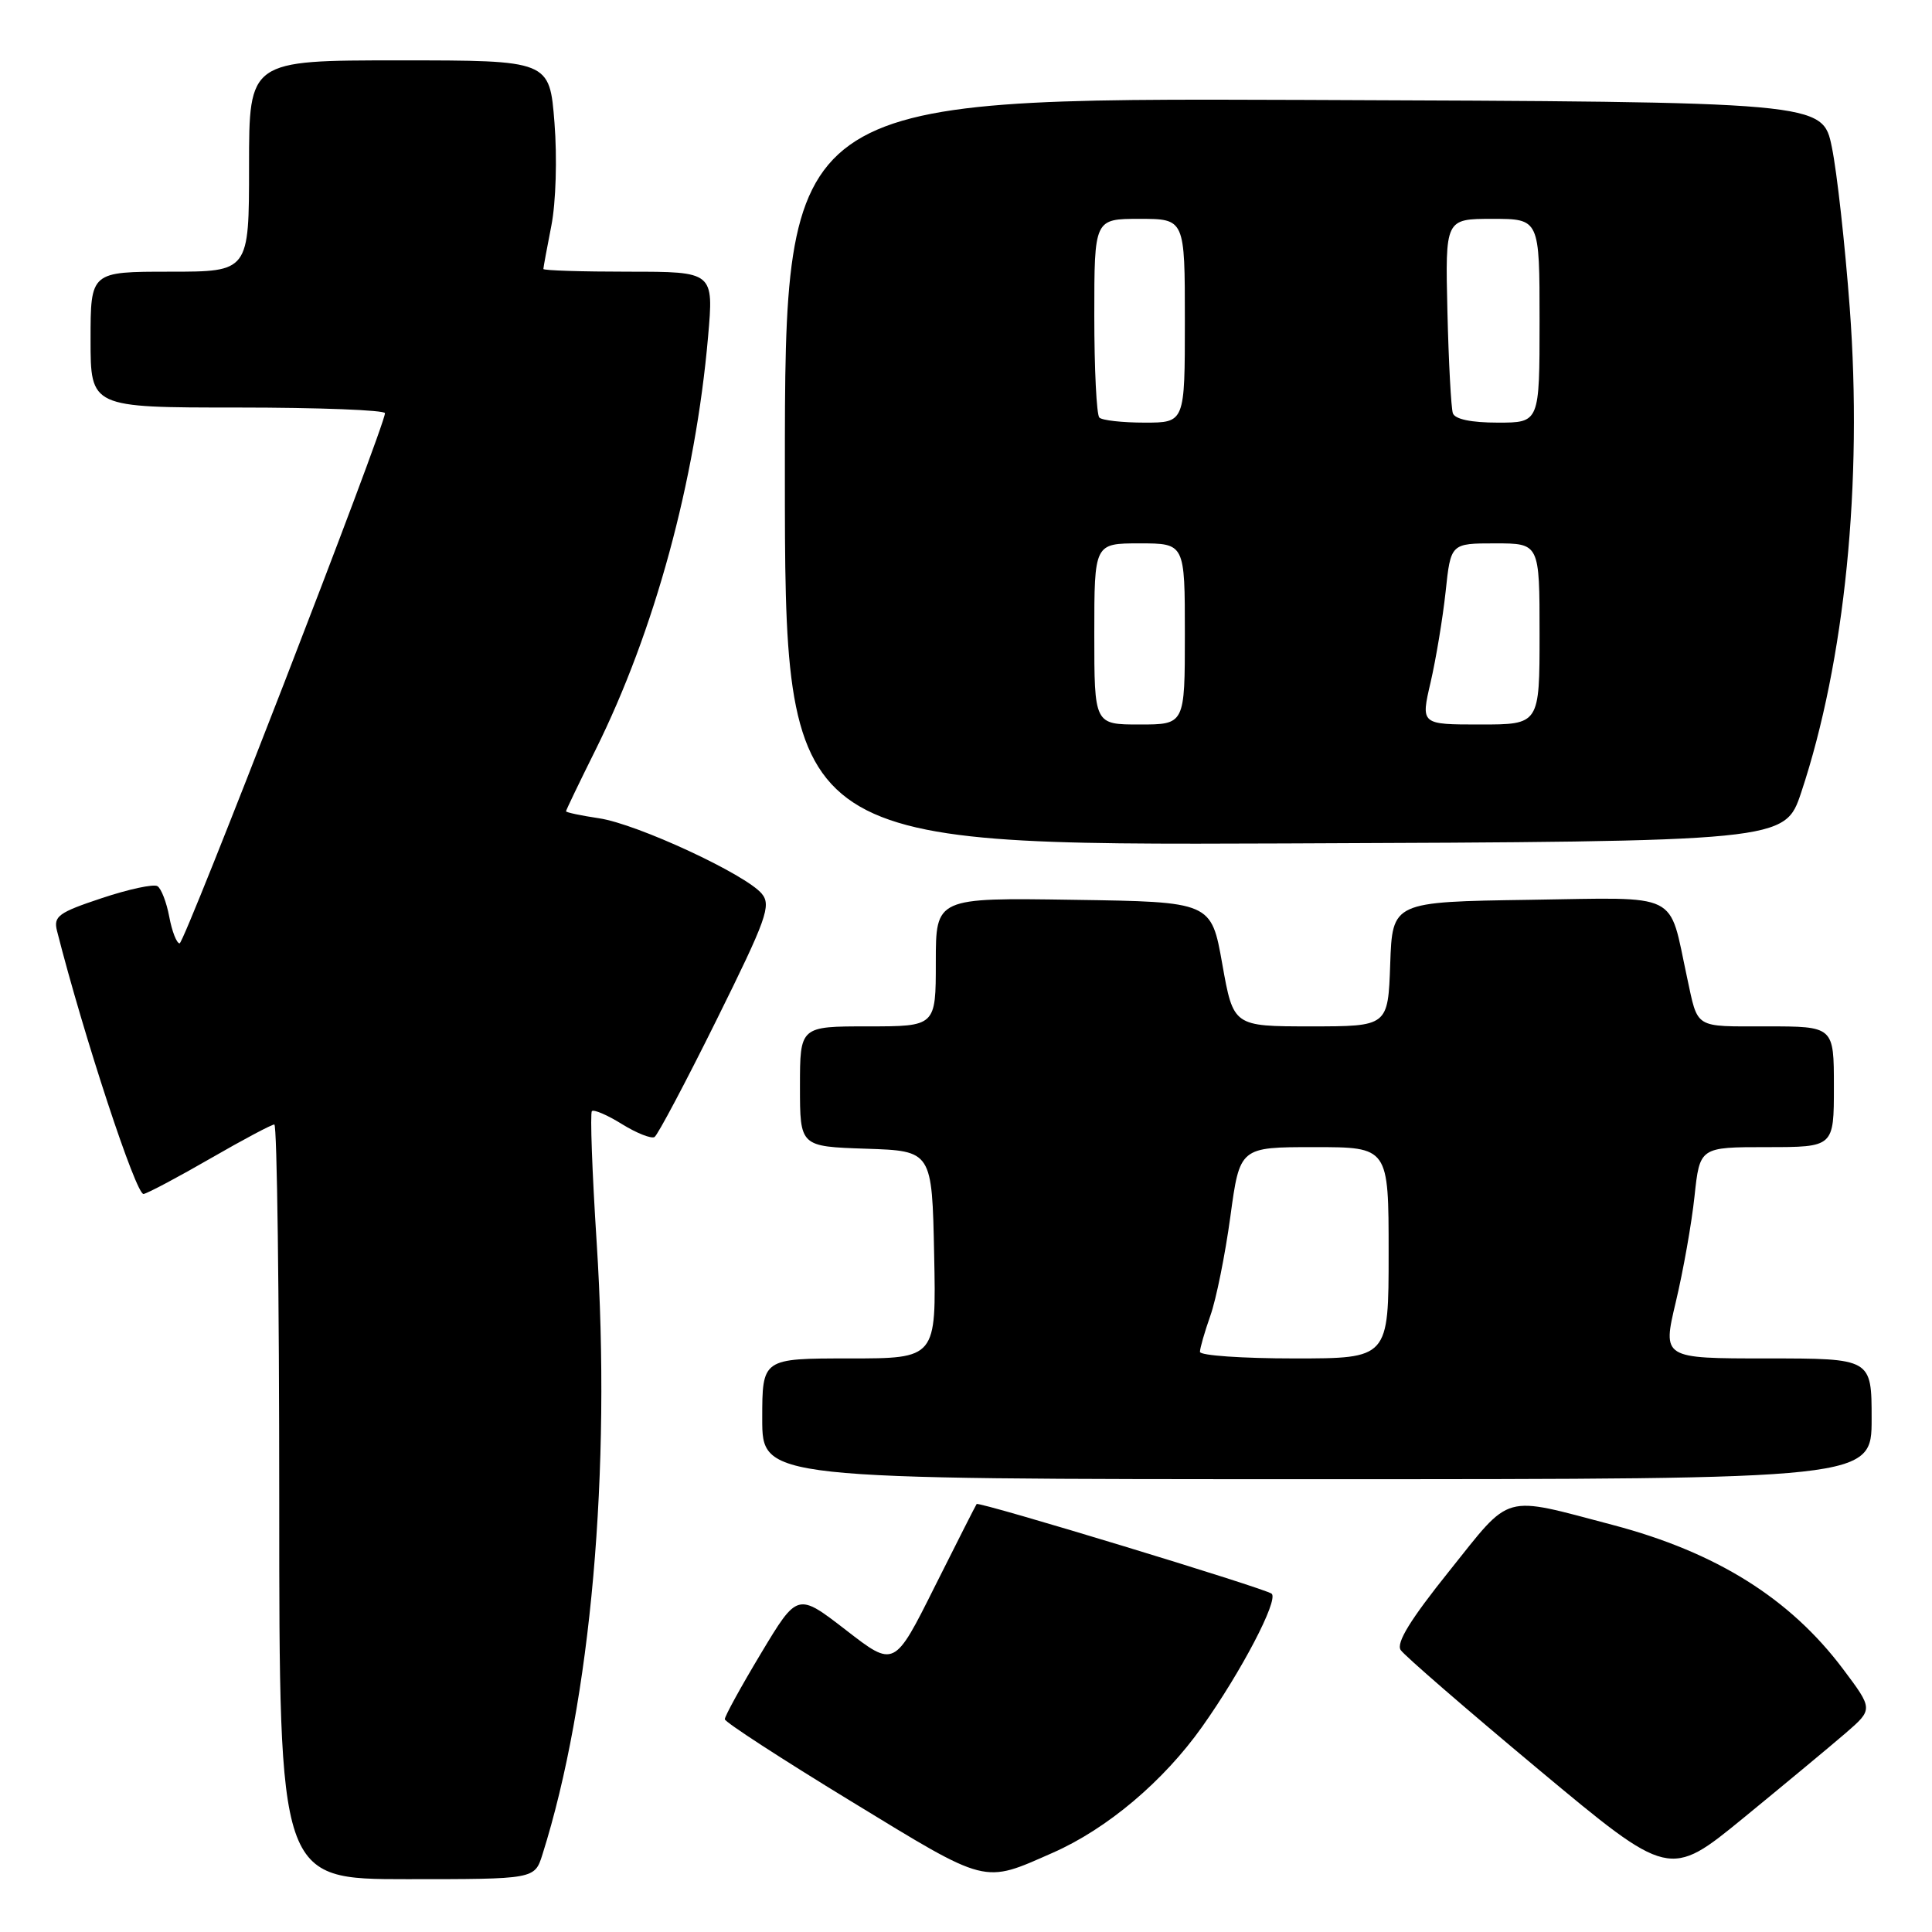 <?xml version="1.0" encoding="UTF-8" standalone="no"?>
<!DOCTYPE svg PUBLIC "-//W3C//DTD SVG 1.1//EN" "http://www.w3.org/Graphics/SVG/1.1/DTD/svg11.dtd" >
<svg xmlns="http://www.w3.org/2000/svg" xmlns:xlink="http://www.w3.org/1999/xlink" version="1.1" viewBox="0 0 256 256">
 <g >
 <path fill="currentColor"
d=" M 71.87 245.75 C 78.31 225.39 81.01 194.89 79.06 164.60 C 78.46 155.30 78.18 147.49 78.43 147.23 C 78.69 146.98 80.49 147.75 82.43 148.96 C 84.37 150.16 86.31 150.92 86.73 150.66 C 87.15 150.39 90.85 143.42 94.94 135.16 C 101.58 121.76 102.22 119.97 100.94 118.42 C 98.80 115.85 84.45 109.19 79.40 108.43 C 76.98 108.07 75.00 107.65 75.00 107.50 C 75.00 107.35 76.76 103.69 78.91 99.37 C 86.73 83.63 92.15 63.74 93.82 44.65 C 94.58 36.00 94.58 36.00 83.29 36.00 C 77.08 36.00 72.00 35.84 72.00 35.64 C 72.00 35.44 72.48 32.85 73.06 29.89 C 73.66 26.82 73.84 20.94 73.47 16.25 C 72.82 8.00 72.82 8.00 52.91 8.00 C 33.00 8.00 33.00 8.00 33.00 22.00 C 33.00 36.00 33.00 36.00 22.50 36.00 C 12.00 36.00 12.00 36.00 12.00 45.00 C 12.00 54.00 12.00 54.00 31.50 54.00 C 42.23 54.00 51.01 54.34 51.01 54.75 C 51.04 56.38 24.46 124.99 23.80 125.00 C 23.41 125.00 22.79 123.42 22.43 121.49 C 22.07 119.56 21.36 117.72 20.86 117.42 C 20.36 117.11 17.04 117.82 13.48 119.01 C 7.75 120.91 7.07 121.41 7.55 123.33 C 11.09 137.27 18.06 158.45 19.03 158.21 C 19.68 158.06 23.70 155.92 27.96 153.46 C 32.21 151.01 35.99 149.00 36.35 149.00 C 36.71 149.00 37.00 171.50 37.00 199.00 C 37.00 249.00 37.00 249.00 53.92 249.00 C 70.84 249.00 70.84 249.00 71.87 245.75 Z  M 139.50 245.50 C 146.70 242.33 154.18 236.02 159.30 228.79 C 164.49 221.47 169.41 212.07 168.51 211.18 C 167.86 210.53 129.72 198.93 129.41 199.29 C 129.31 199.41 126.82 204.33 123.86 210.23 C 118.50 220.96 118.50 220.96 112.09 215.99 C 105.67 211.03 105.67 211.03 100.84 219.07 C 98.18 223.50 96.02 227.43 96.04 227.81 C 96.06 228.19 103.60 233.09 112.79 238.69 C 131.03 249.82 130.19 249.60 139.50 245.50 Z  M 244.55 229.65 C 248.21 226.48 248.21 226.48 244.20 221.14 C 237.18 211.80 227.42 205.69 213.76 202.08 C 198.87 198.16 200.39 197.73 192.05 208.15 C 186.87 214.61 184.97 217.70 185.60 218.64 C 186.10 219.38 194.31 226.49 203.85 234.45 C 221.20 248.92 221.20 248.92 231.04 240.87 C 236.45 236.44 242.53 231.39 244.55 229.65 Z  M 248.00 188.00 C 248.00 180.00 248.00 180.00 234.14 180.00 C 220.28 180.00 220.28 180.00 222.05 172.53 C 223.03 168.42 224.15 162.12 224.53 158.53 C 225.23 152.00 225.23 152.00 234.12 152.00 C 243.00 152.00 243.00 152.00 243.00 144.00 C 243.00 136.00 243.00 136.00 234.07 136.00 C 224.38 136.00 225.03 136.40 223.54 129.50 C 221.06 118.02 222.89 118.93 202.71 119.23 C 184.50 119.50 184.50 119.50 184.21 127.75 C 183.92 136.00 183.92 136.00 173.67 136.00 C 163.43 136.00 163.43 136.00 161.96 127.75 C 160.50 119.50 160.50 119.50 142.25 119.23 C 124.00 118.95 124.00 118.95 124.00 127.48 C 124.00 136.00 124.00 136.00 115.00 136.00 C 106.00 136.00 106.00 136.00 106.00 143.96 C 106.00 151.92 106.00 151.92 114.75 152.21 C 123.50 152.50 123.50 152.50 123.78 166.25 C 124.06 180.00 124.06 180.00 112.53 180.00 C 101.00 180.00 101.00 180.00 101.00 188.00 C 101.00 196.00 101.00 196.00 174.50 196.00 C 248.00 196.00 248.00 196.00 248.00 188.00 Z  M 238.67 105.00 C 244.46 87.61 246.83 63.98 245.10 40.79 C 244.47 32.38 243.41 22.80 242.73 19.50 C 241.50 13.50 241.50 13.50 172.75 13.24 C 104.00 12.99 104.00 12.99 104.00 62.50 C 104.00 112.01 104.00 112.01 170.25 111.76 C 236.50 111.50 236.50 111.50 238.67 105.00 Z  M 159.00 179.13 C 159.00 178.64 159.62 176.49 160.38 174.33 C 161.15 172.17 162.34 166.26 163.03 161.20 C 164.28 152.00 164.28 152.00 174.14 152.00 C 184.00 152.00 184.00 152.00 184.00 166.00 C 184.00 180.00 184.00 180.00 171.50 180.00 C 164.62 180.00 159.00 179.61 159.00 179.13 Z  M 145.00 84.00 C 145.00 72.00 145.00 72.00 151.00 72.00 C 157.00 72.00 157.00 72.00 157.00 84.00 C 157.00 96.00 157.00 96.00 151.00 96.00 C 145.00 96.00 145.00 96.00 145.00 84.00 Z  M 189.56 90.42 C 190.27 87.34 191.17 81.94 191.55 78.42 C 192.23 72.00 192.23 72.00 198.12 72.00 C 204.00 72.00 204.00 72.00 204.00 84.00 C 204.00 96.00 204.00 96.00 196.13 96.00 C 188.26 96.00 188.26 96.00 189.56 90.42 Z  M 145.67 55.33 C 145.30 54.97 145.00 48.89 145.00 41.83 C 145.00 29.00 145.00 29.00 151.00 29.00 C 157.00 29.00 157.00 29.00 157.00 42.50 C 157.00 56.00 157.00 56.00 151.67 56.00 C 148.73 56.00 146.03 55.70 145.67 55.33 Z  M 192.51 54.75 C 192.28 54.06 191.95 47.99 191.79 41.25 C 191.50 29.00 191.50 29.00 197.75 29.00 C 204.00 29.00 204.00 29.00 204.00 42.50 C 204.00 56.00 204.00 56.00 198.47 56.00 C 194.94 56.00 192.78 55.55 192.51 54.75 Z "/>
</g>
</svg>